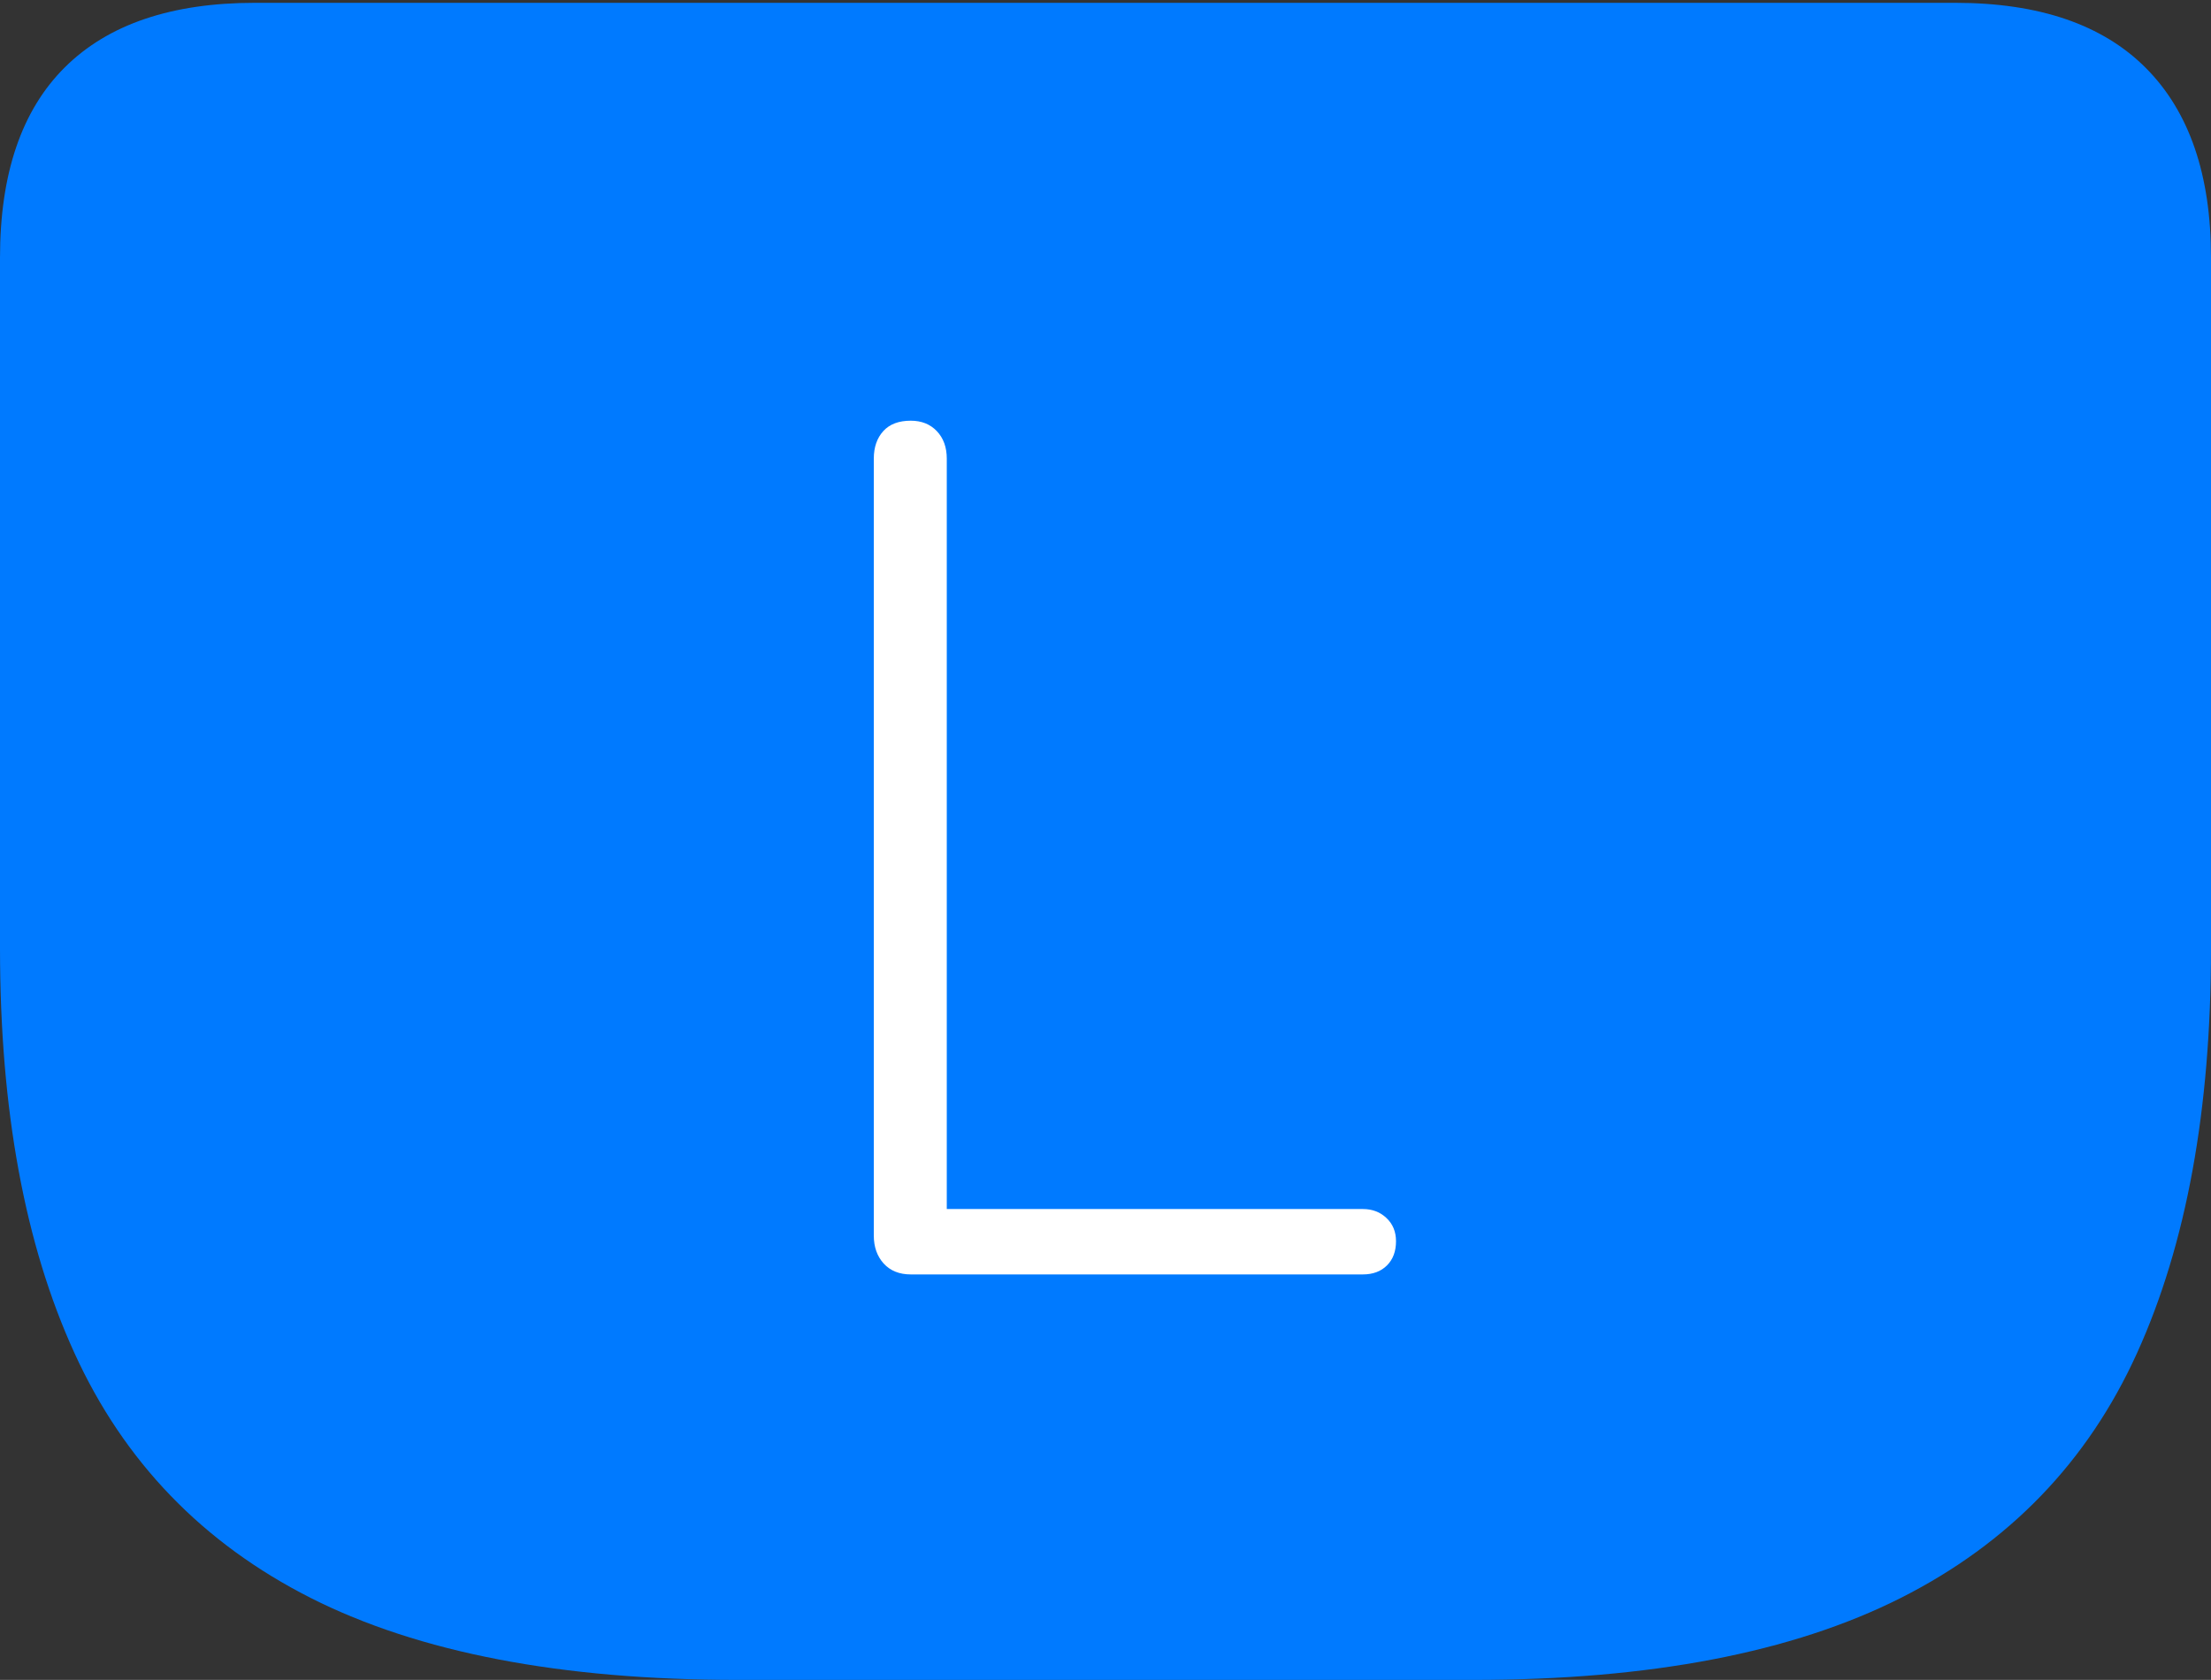 <?xml version="1.0" encoding="UTF-8"?>
<!--Generator: Apple Native CoreSVG 175-->
<!DOCTYPE svg
PUBLIC "-//W3C//DTD SVG 1.1//EN"
       "http://www.w3.org/Graphics/SVG/1.1/DTD/svg11.dtd">
<svg version="1.1" xmlns="http://www.w3.org/2000/svg" xmlns:xlink="http://www.w3.org/1999/xlink" width="22.783" height="17.314">
 <rect width="100%" height="100%" fill="#333333" stroke="none"/>
 <g>
  <rect height="17.314" opacity="0" width="22.783" x="0" y="0"/>
  <path d="M7.598 17.314L15.185 17.314Q17.91 17.314 19.585 16.47Q21.26 15.625 22.021 13.945Q22.783 12.266 22.783 9.775L22.783 2.656Q22.783 1.377 22.114 0.703Q21.445 0.029 20.146 0.029L2.627 0.029Q1.338 0.029 0.669 0.693Q0 1.357 0 2.656L0 9.775Q0 12.266 0.767 13.945Q1.533 15.625 3.203 16.47Q4.873 17.314 7.598 17.314Z" fill="#007aff"/>
  <path d="M9.385 13.135Q9.209 13.135 9.106 13.023Q9.004 12.91 9.004 12.734L9.004 4.727Q9.004 4.551 9.102 4.443Q9.199 4.336 9.385 4.336Q9.551 4.336 9.653 4.443Q9.756 4.551 9.756 4.727L9.756 12.461L14.043 12.461Q14.19 12.461 14.287 12.554Q14.385 12.646 14.385 12.793Q14.385 12.949 14.292 13.042Q14.199 13.135 14.043 13.135Z" fill="#ffffff"/>
 </g>
</svg>
